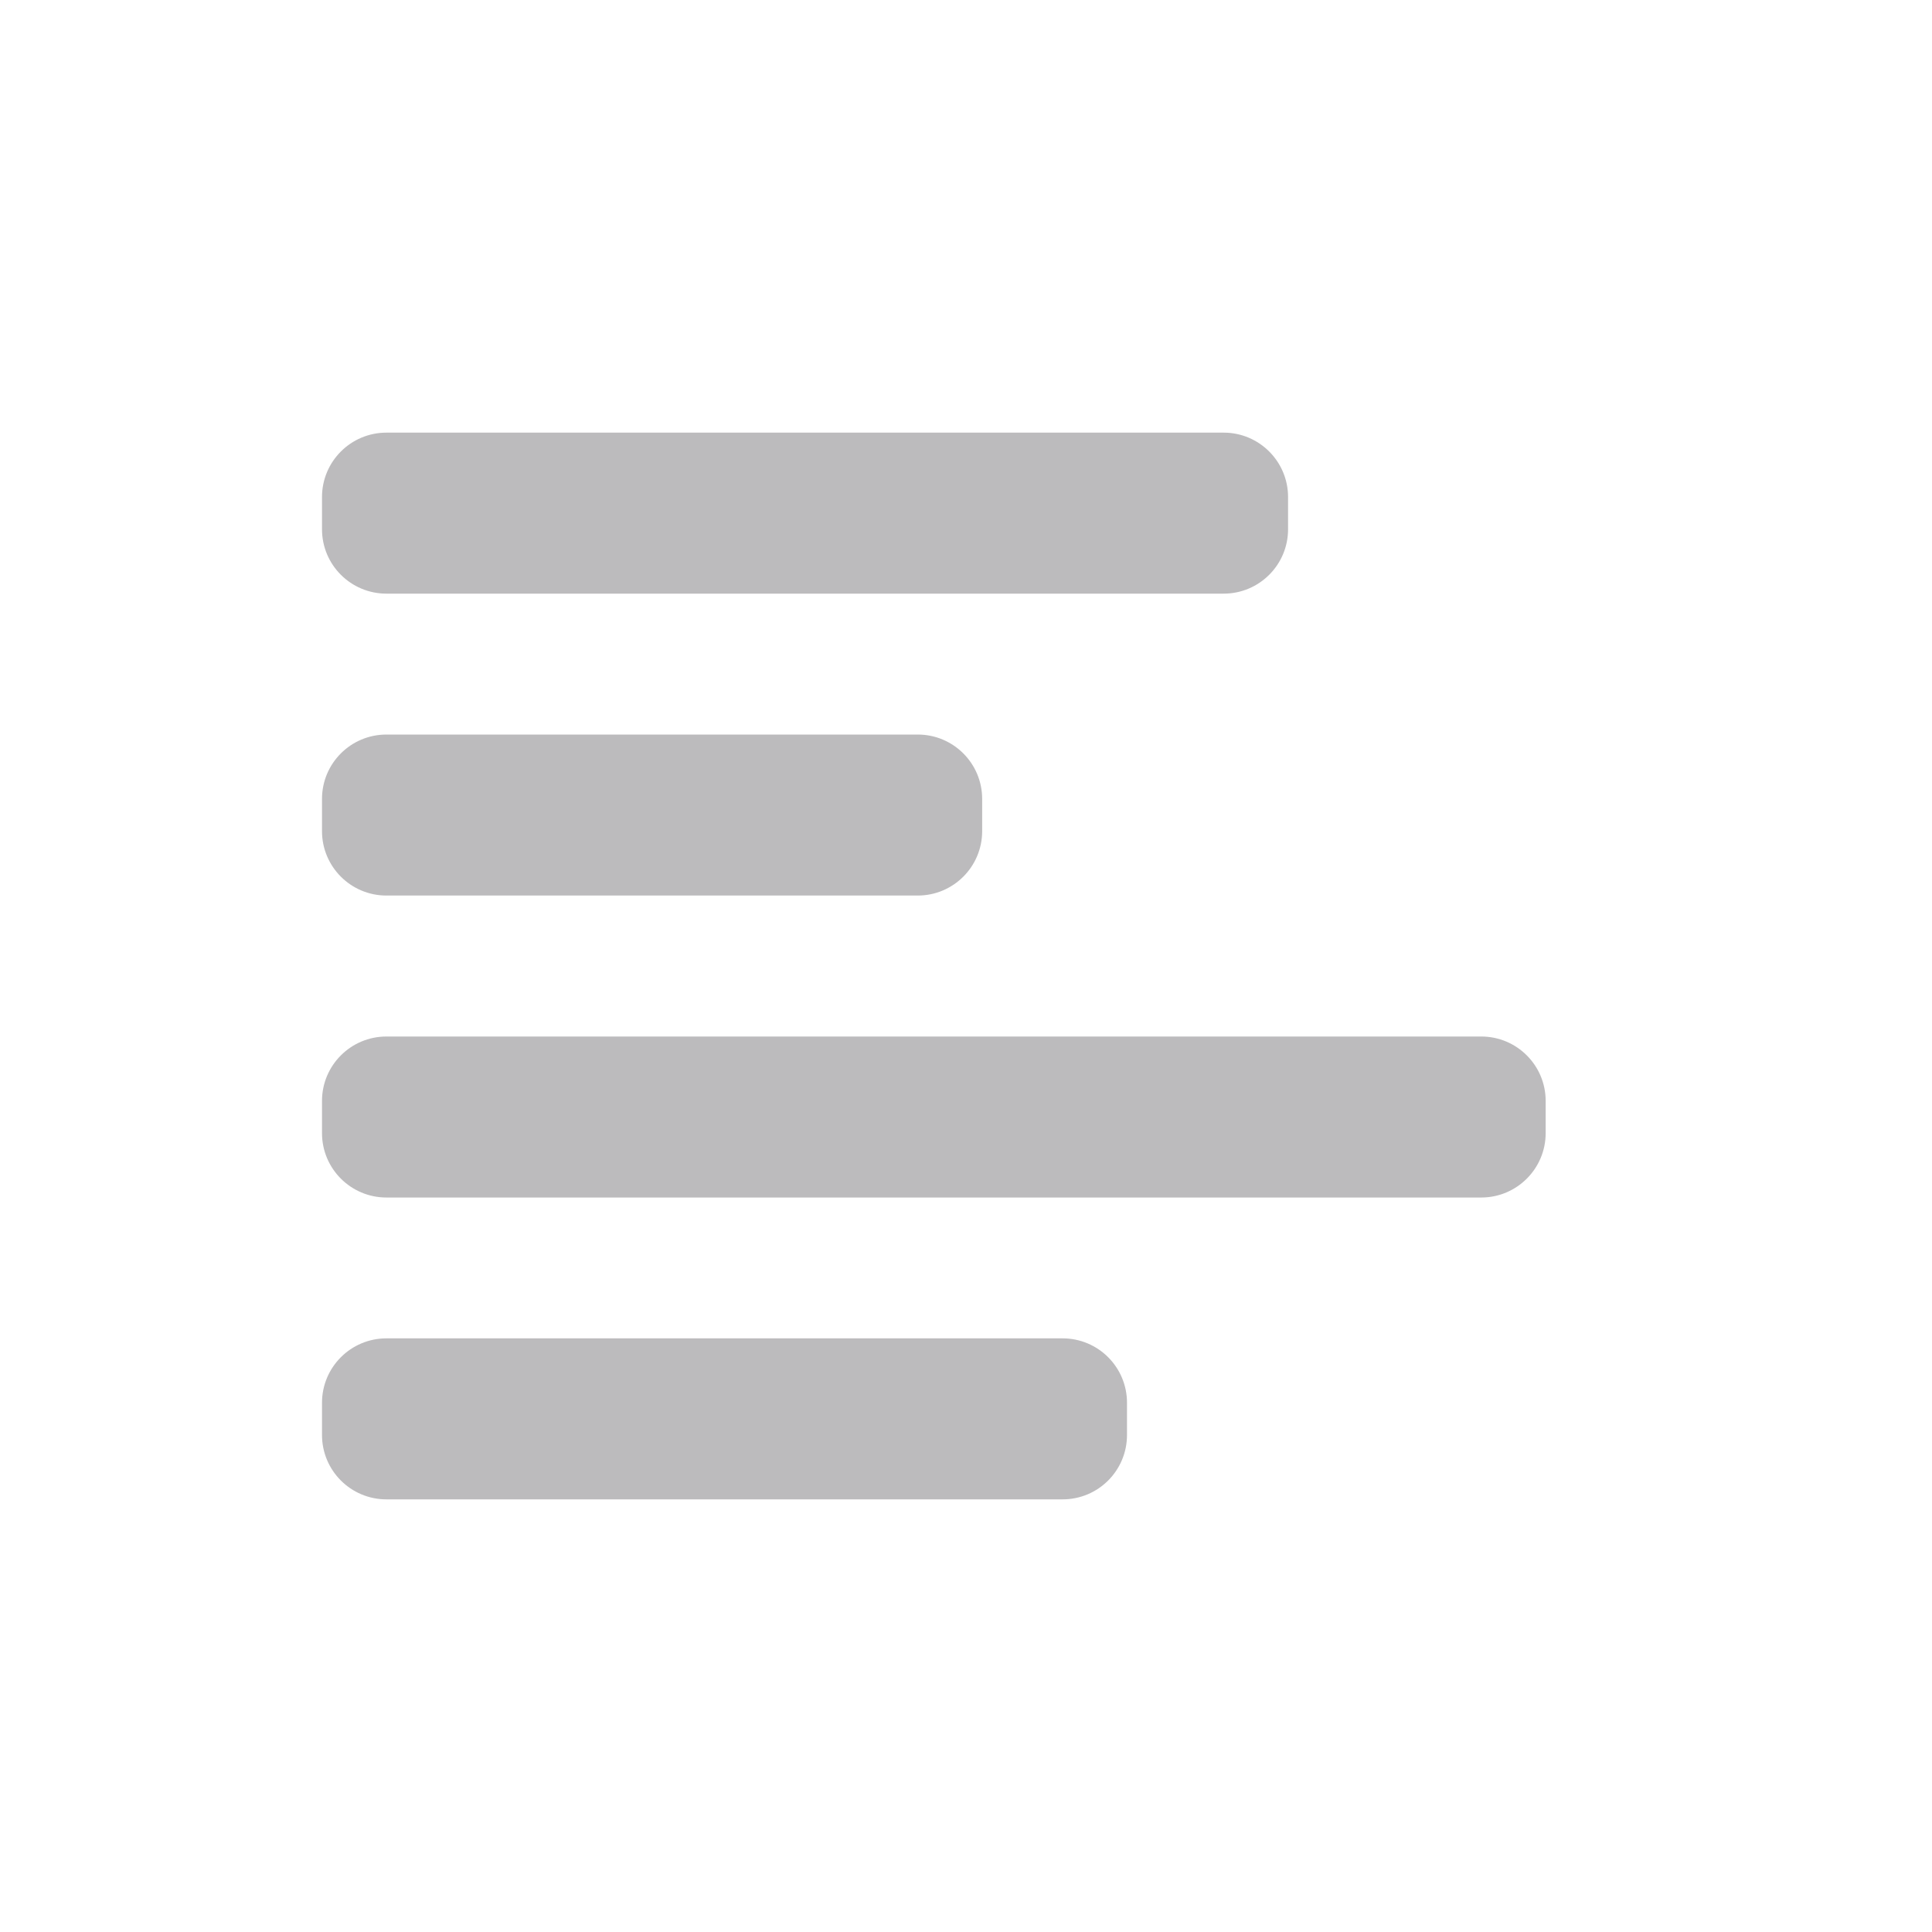 <svg width="30" height="30" viewBox="0 0 30 30" fill="none" xmlns="http://www.w3.org/2000/svg">
<path d="M5 7.718C5 7.166 5.448 6.718 6 6.718H19.001C19.553 6.718 20.001 7.166 20.001 7.718V8.218C20.001 8.771 19.553 9.218 19.001 9.218H6C5.448 9.218 5 8.771 5 8.218V7.718Z" fill="#BCBBBD"/>
<path d="M5 12.406C5 11.853 5.448 11.406 6 11.406H14.251C14.803 11.406 15.251 11.853 15.251 12.406V12.906C15.251 13.458 14.803 13.906 14.251 13.906H6C5.448 13.906 5 13.458 5 12.906V12.406Z" fill="#BCBBBD"/>
<path d="M5 17.095C5 16.543 5.448 16.095 6 16.095H23.001C23.553 16.095 24.001 16.543 24.001 17.095V17.595C24.001 18.147 23.553 18.595 23.001 18.595H6C5.448 18.595 5 18.147 5 17.595V17.095Z" fill="#BCBBBD"/>
<path d="M5 21.782C5 21.23 5.448 20.782 6 20.782H16.5C17.053 20.782 17.5 21.23 17.5 21.782V22.282C17.5 22.835 17.053 23.282 16.5 23.282H6C5.448 23.282 5 22.835 5 22.282V21.782Z" fill="#BCBBBD"/>
</svg>

